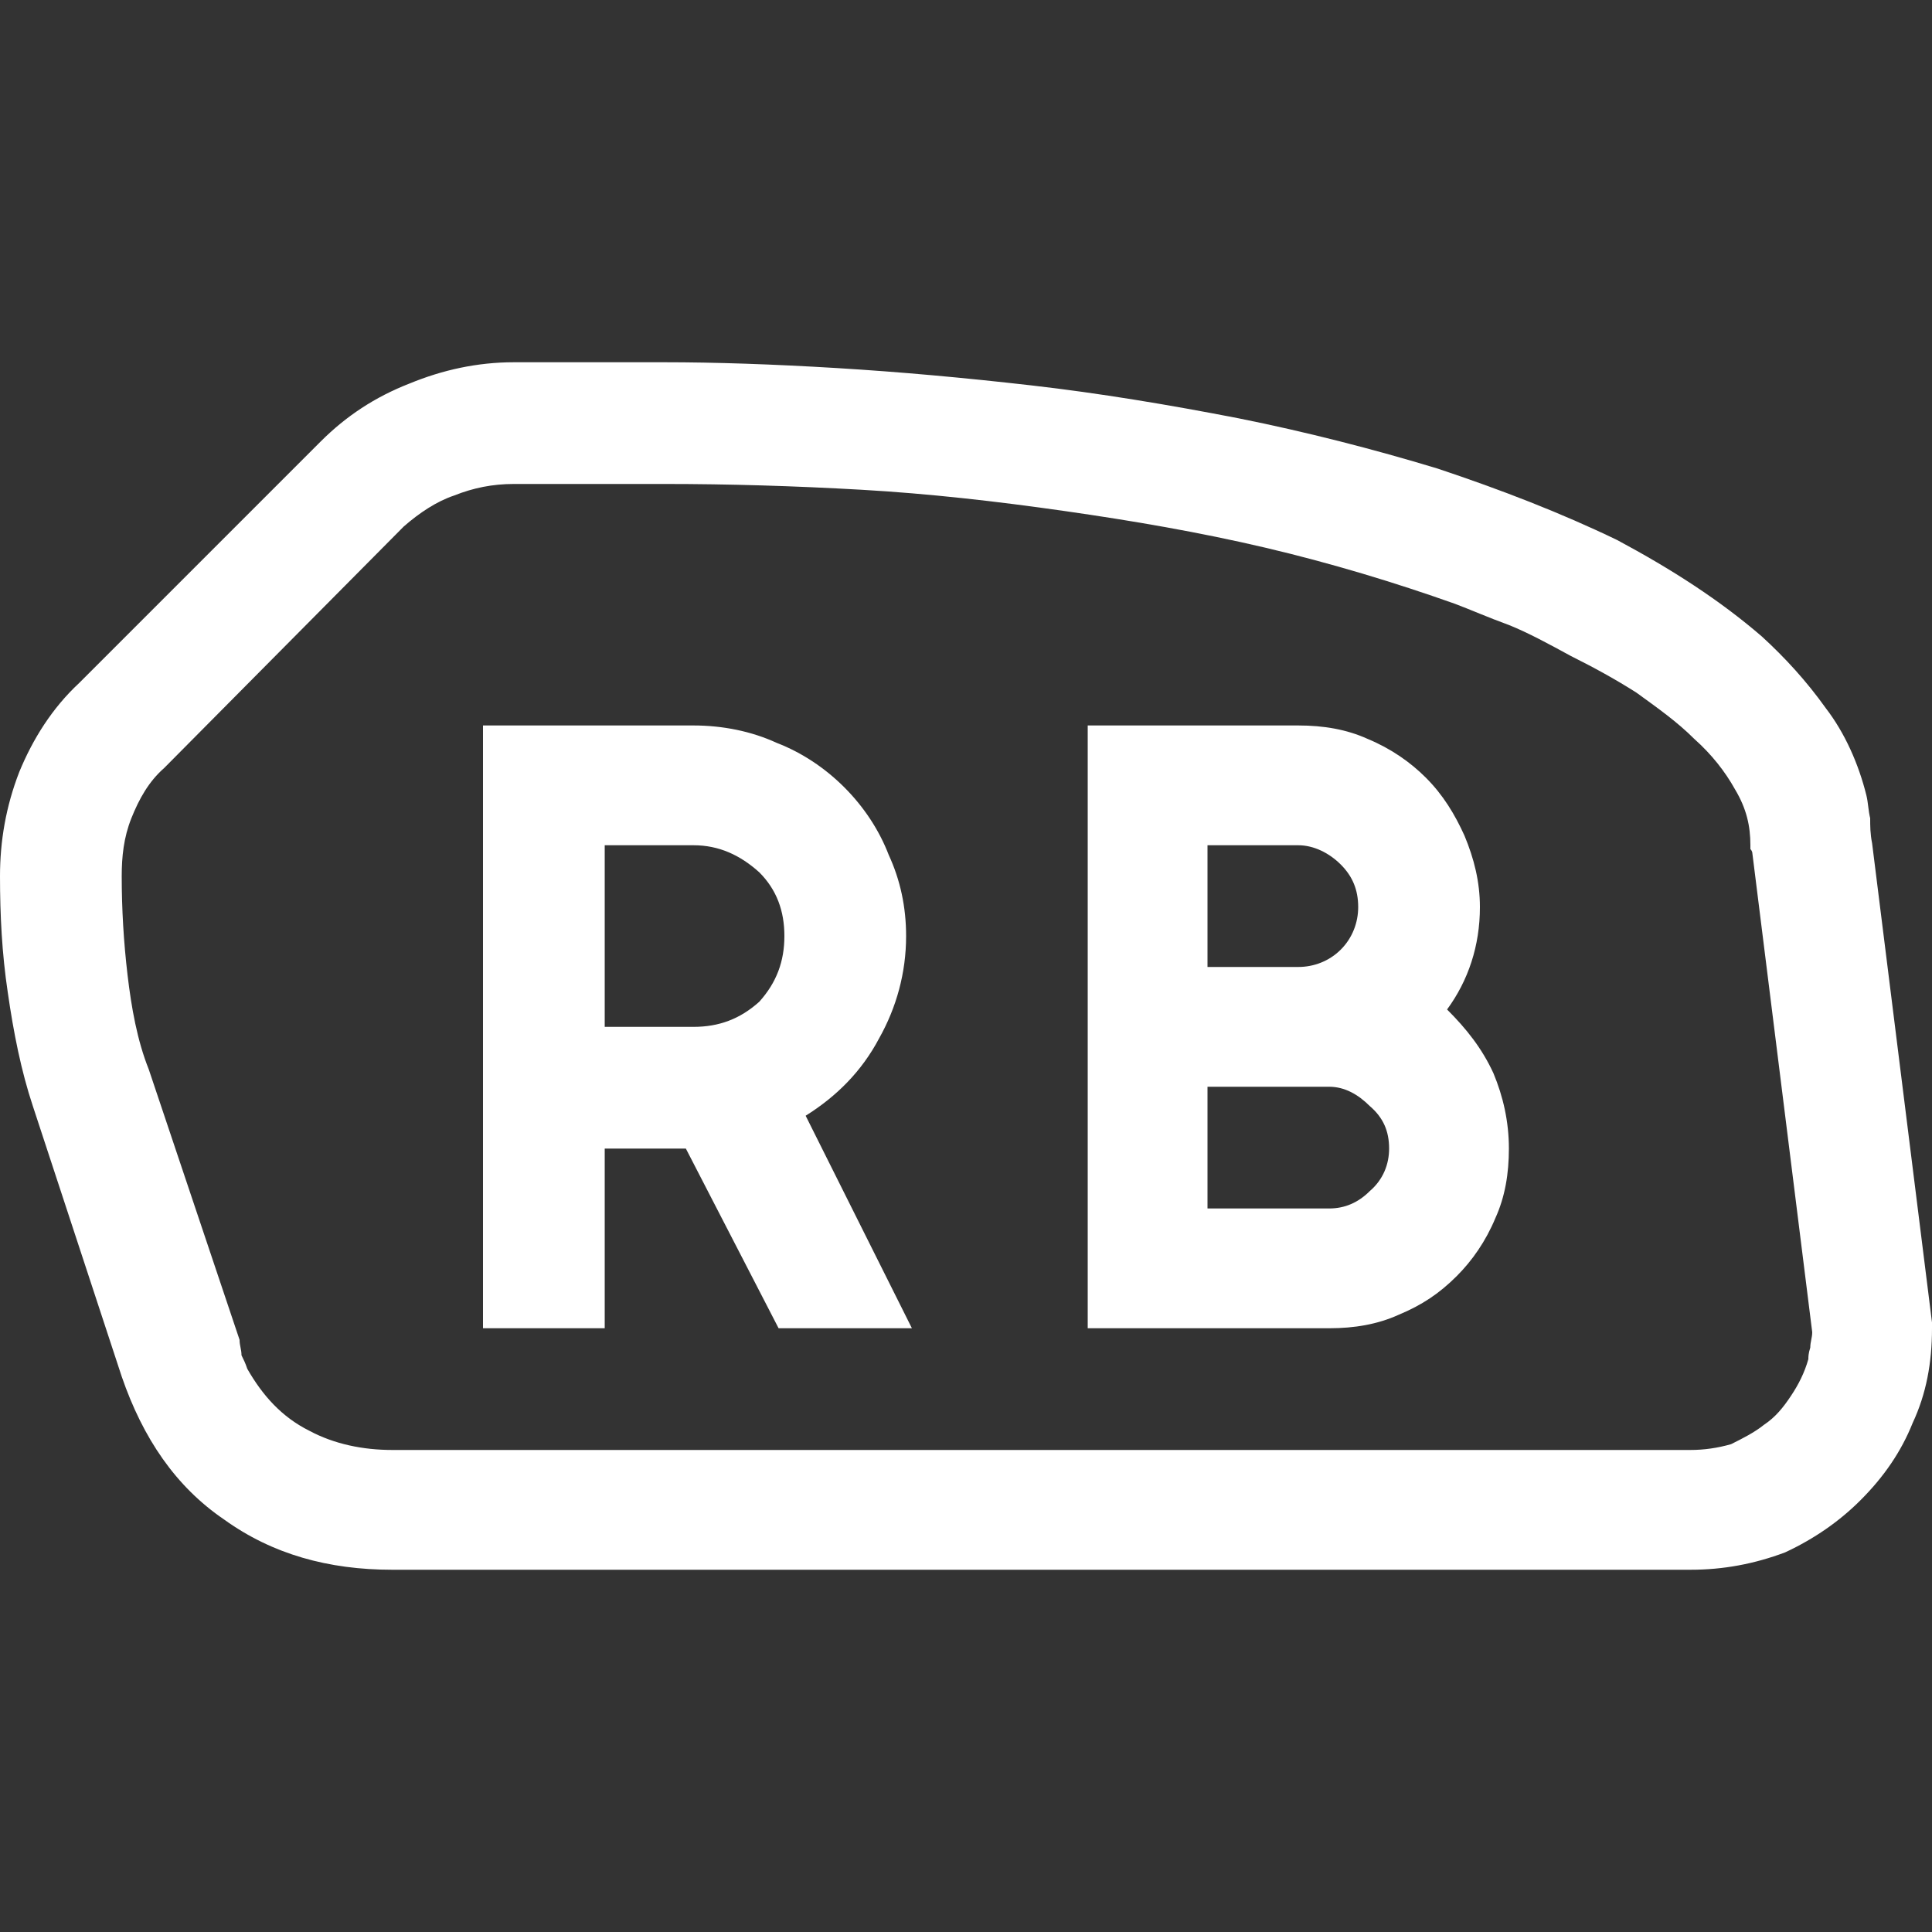 <svg width="32" height="32" viewBox="0 0 32 32" fill="none" xmlns="http://www.w3.org/2000/svg">
<rect x="0" y="0" width="32" height="32" fill="#333333" stroke="none"/>
<path d="M15.008 15.504C15.008 16.112 14.848 16.688 14.56 17.2C14.272 17.744 13.856 18.16 13.344 18.48L15.104 22H12.896L11.36 19.024H10.016V22H8V12.016H11.488C11.968 12.016 12.448 12.112 12.864 12.304C13.28 12.464 13.664 12.72 13.984 13.04C14.304 13.36 14.56 13.744 14.72 14.16C14.912 14.576 15.008 15.024 15.008 15.504ZM10.016 17.008H11.488C11.904 17.008 12.256 16.88 12.576 16.592C12.864 16.272 12.992 15.92 12.992 15.504C12.992 15.088 12.864 14.736 12.576 14.448C12.256 14.16 11.904 14 11.488 14H10.016V17.008ZM23.968 16.72C24.288 17.04 24.544 17.36 24.736 17.776C24.896 18.16 24.992 18.576 24.992 19.024C24.992 19.44 24.928 19.824 24.768 20.176C24.608 20.56 24.384 20.88 24.128 21.136C23.84 21.424 23.552 21.616 23.168 21.776C22.816 21.936 22.432 22 22.016 22H18.016V12.016H21.504C21.92 12.016 22.304 12.08 22.656 12.24C23.04 12.4 23.36 12.624 23.616 12.88C23.904 13.168 24.096 13.488 24.256 13.84C24.416 14.224 24.512 14.608 24.512 15.024C24.512 15.664 24.32 16.24 23.968 16.72ZM20 16.016H21.504C21.76 16.016 22.016 15.92 22.208 15.728C22.4 15.536 22.496 15.28 22.496 15.024C22.496 14.736 22.4 14.512 22.208 14.32C22.016 14.128 21.76 14 21.504 14H20V16.016ZM22.016 20.016C22.272 20.016 22.496 19.92 22.688 19.728C22.912 19.536 23.008 19.28 23.008 19.024C23.008 18.736 22.912 18.512 22.688 18.32C22.496 18.128 22.272 18 22.016 18H20V20.016H22.016ZM32 22C32 22.576 31.904 23.088 31.68 23.568C31.488 24.048 31.2 24.464 30.816 24.848C30.464 25.2 30.048 25.488 29.568 25.712C29.056 25.904 28.544 26 28 26H6.496C5.44 26 4.512 25.744 3.712 25.168C2.912 24.624 2.368 23.824 2.016 22.8L0.544 18.32C0.352 17.744 0.224 17.104 0.128 16.432C0.032 15.792 0 15.152 0 14.512C0 13.936 0.096 13.36 0.32 12.784C0.544 12.24 0.864 11.728 1.312 11.312L5.312 7.312C5.728 6.896 6.208 6.576 6.784 6.352C7.328 6.128 7.904 6 8.512 6H11.008C11.84 6 12.8 6.032 13.856 6.096C14.912 6.16 15.968 6.256 17.088 6.384C18.208 6.512 19.36 6.704 20.512 6.928C21.632 7.152 22.752 7.44 23.808 7.76C24.864 8.112 25.856 8.496 26.784 8.944C27.68 9.424 28.48 9.936 29.184 10.544C29.568 10.896 29.92 11.28 30.24 11.728C30.56 12.144 30.784 12.656 30.912 13.168C30.944 13.296 30.944 13.424 30.976 13.552C30.976 13.68 30.976 13.808 31.008 13.968L32 21.904V22ZM28 24.016C28.224 24.016 28.448 23.984 28.672 23.92C28.864 23.824 29.056 23.728 29.216 23.6C29.408 23.472 29.536 23.312 29.664 23.12C29.792 22.928 29.888 22.736 29.952 22.512C29.952 22.48 29.952 22.416 29.984 22.32C29.984 22.224 30.016 22.16 30.016 22.064L29.024 14.128C29.024 14.128 29.024 14.096 28.992 14.064C28.992 14.064 28.992 14.032 28.992 14C28.992 13.68 28.928 13.392 28.736 13.072C28.576 12.784 28.352 12.496 28.064 12.24C27.776 11.952 27.456 11.728 27.104 11.472C26.752 11.248 26.4 11.056 26.016 10.864C25.664 10.672 25.312 10.48 24.992 10.352C24.64 10.224 24.352 10.096 24.096 10C23.104 9.648 22.048 9.328 20.96 9.072C19.872 8.816 18.752 8.624 17.632 8.464C16.512 8.304 15.392 8.176 14.272 8.112C13.152 8.048 12.064 8.016 11.008 8.016H8.512C8.16 8.016 7.84 8.08 7.52 8.208C7.232 8.304 6.944 8.496 6.688 8.72L2.72 12.72C2.464 12.944 2.304 13.232 2.176 13.552C2.048 13.872 2.016 14.192 2.016 14.512C2.016 15.056 2.048 15.6 2.112 16.144C2.176 16.688 2.272 17.232 2.464 17.712L3.968 22.192C3.968 22.288 4 22.352 4 22.448C4.032 22.512 4.064 22.576 4.096 22.672C4.352 23.12 4.672 23.472 5.12 23.696C5.536 23.92 6.016 24.016 6.496 24.016H28Z" fill="white"/>
</svg>
